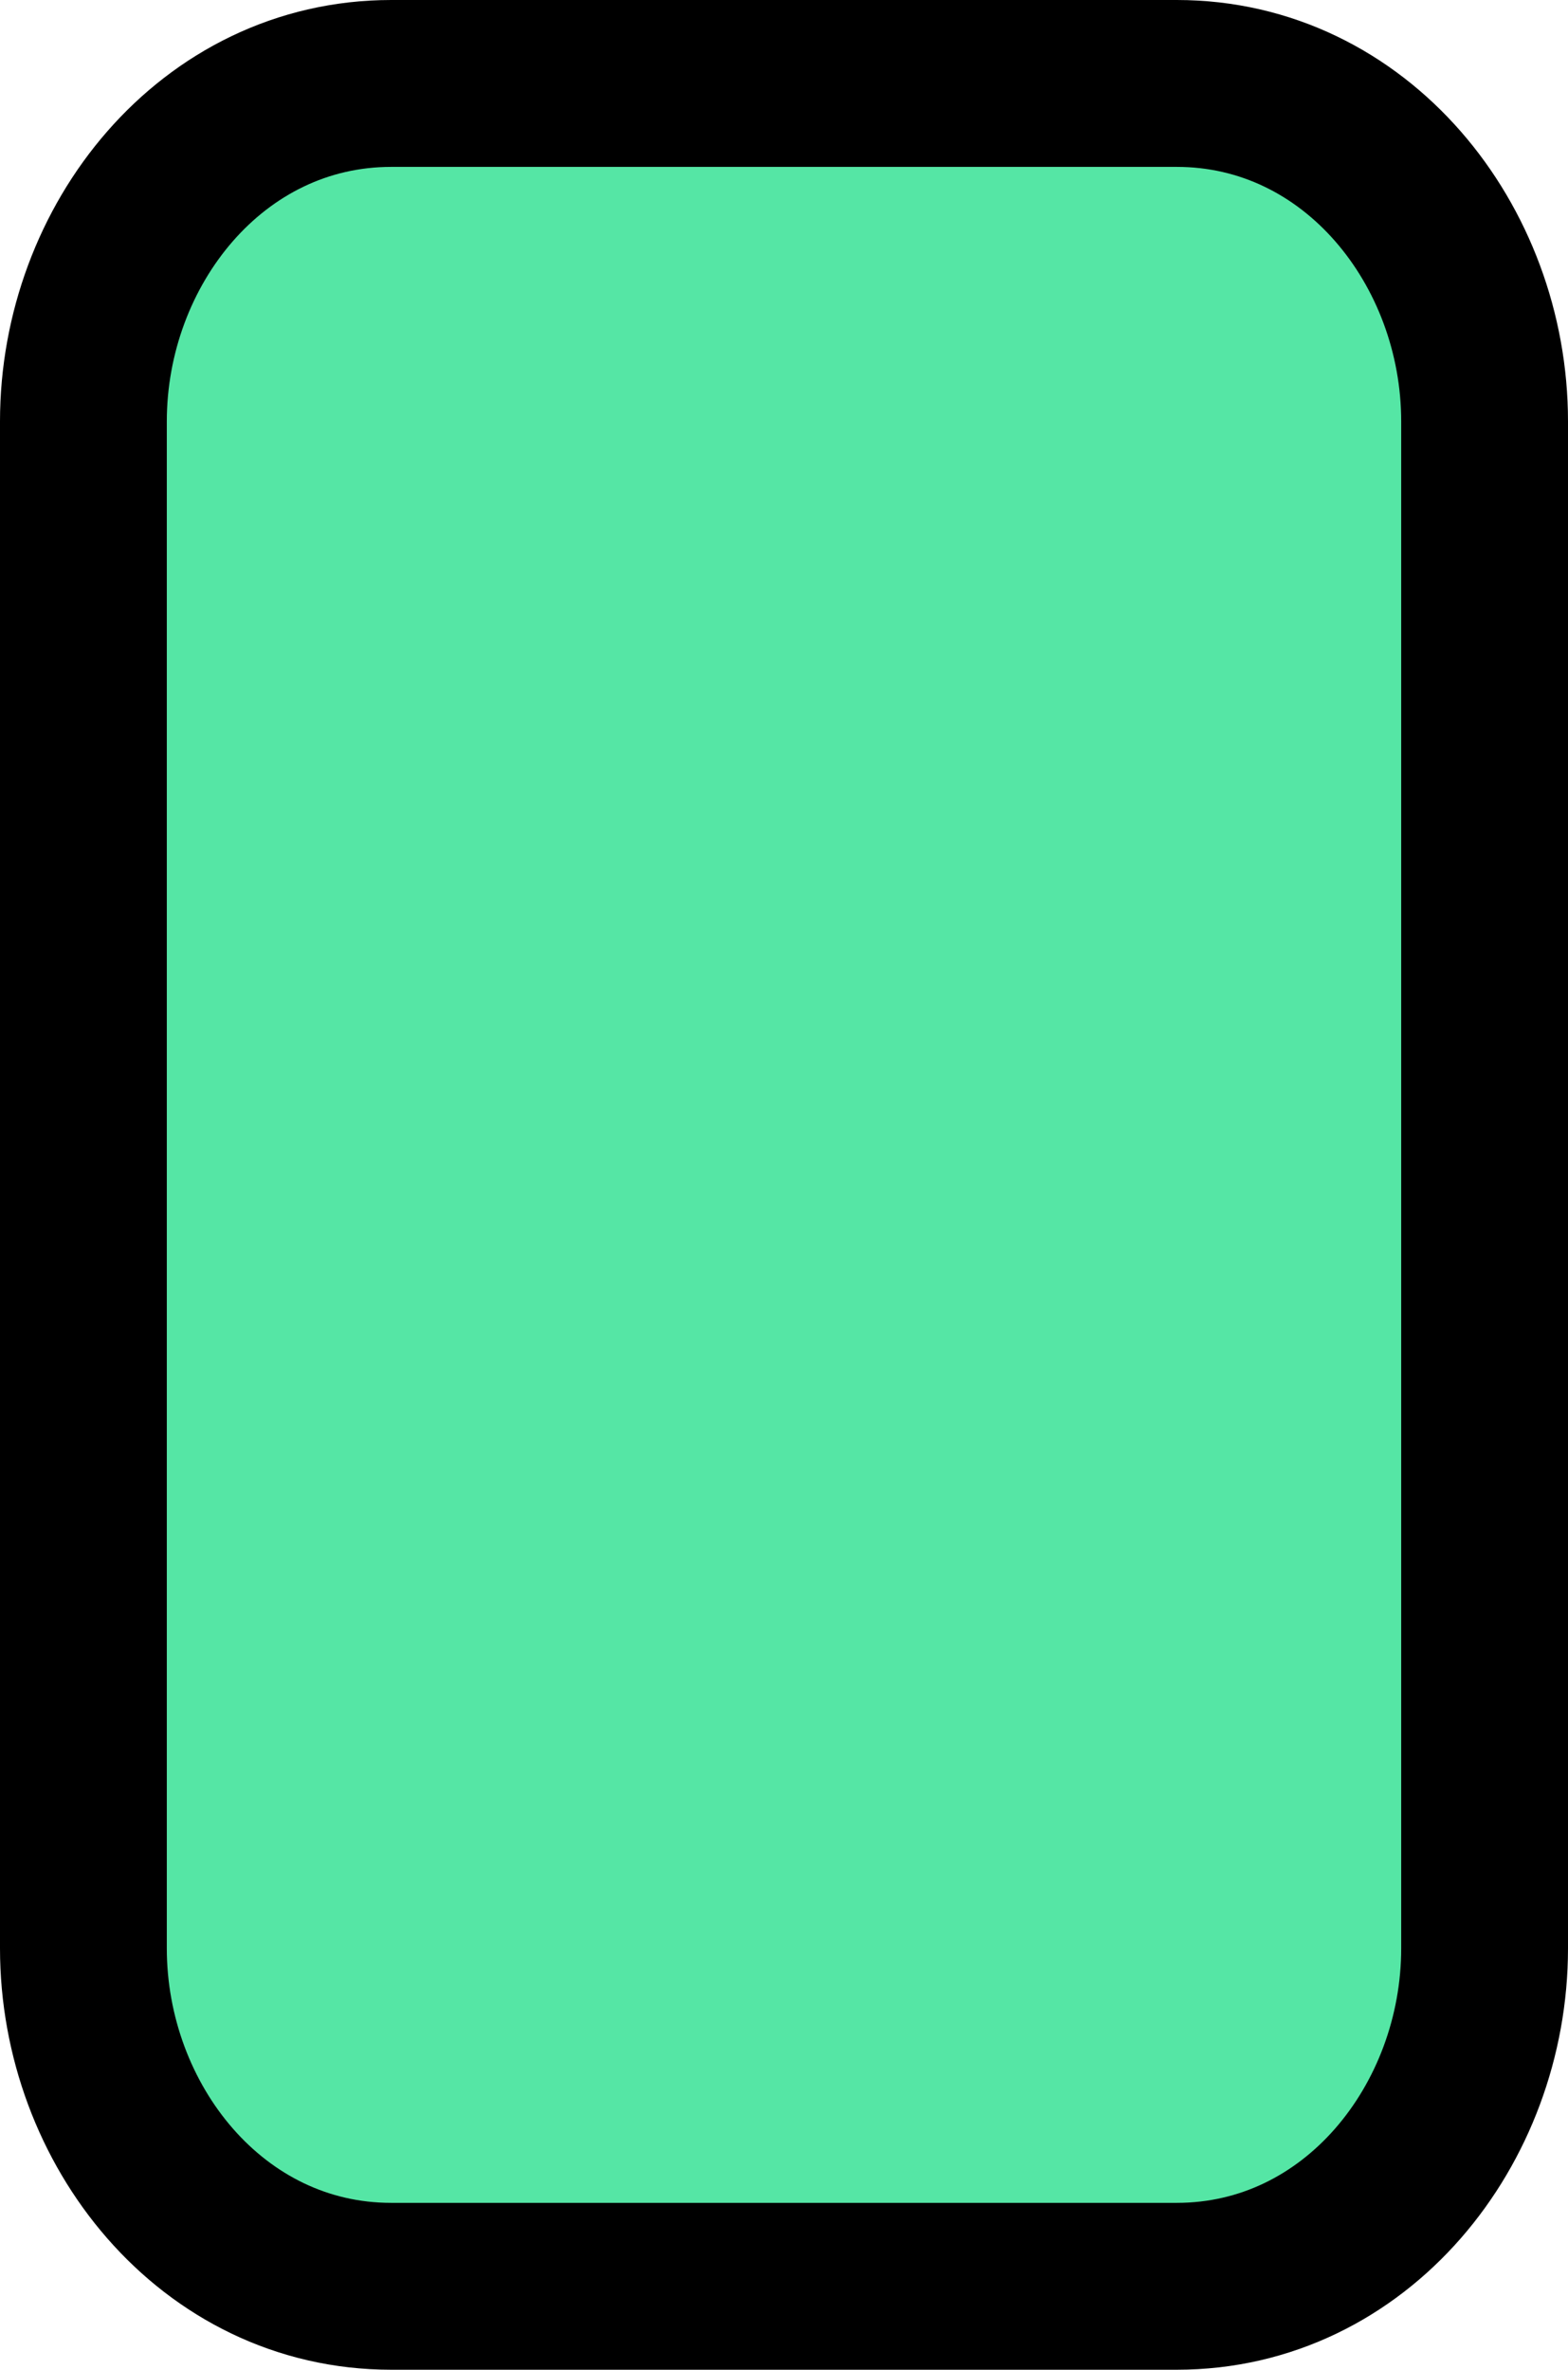 <svg width="47" height="71" viewBox="0 0 47 71" fill="none" xmlns="http://www.w3.org/2000/svg">
<path d="M11.727 2.5C6.351 2.5 2.5 7.342 2.5 12.625V58.375C2.5 63.658 6.351 68.5 11.727 68.5H35.273C40.649 68.5 44.5 63.658 44.5 58.375V12.625C44.5 7.342 40.649 2.5 35.273 2.5H11.727Z" fill="#55E6A5" stroke="black" stroke-width="5"/>
</svg>
